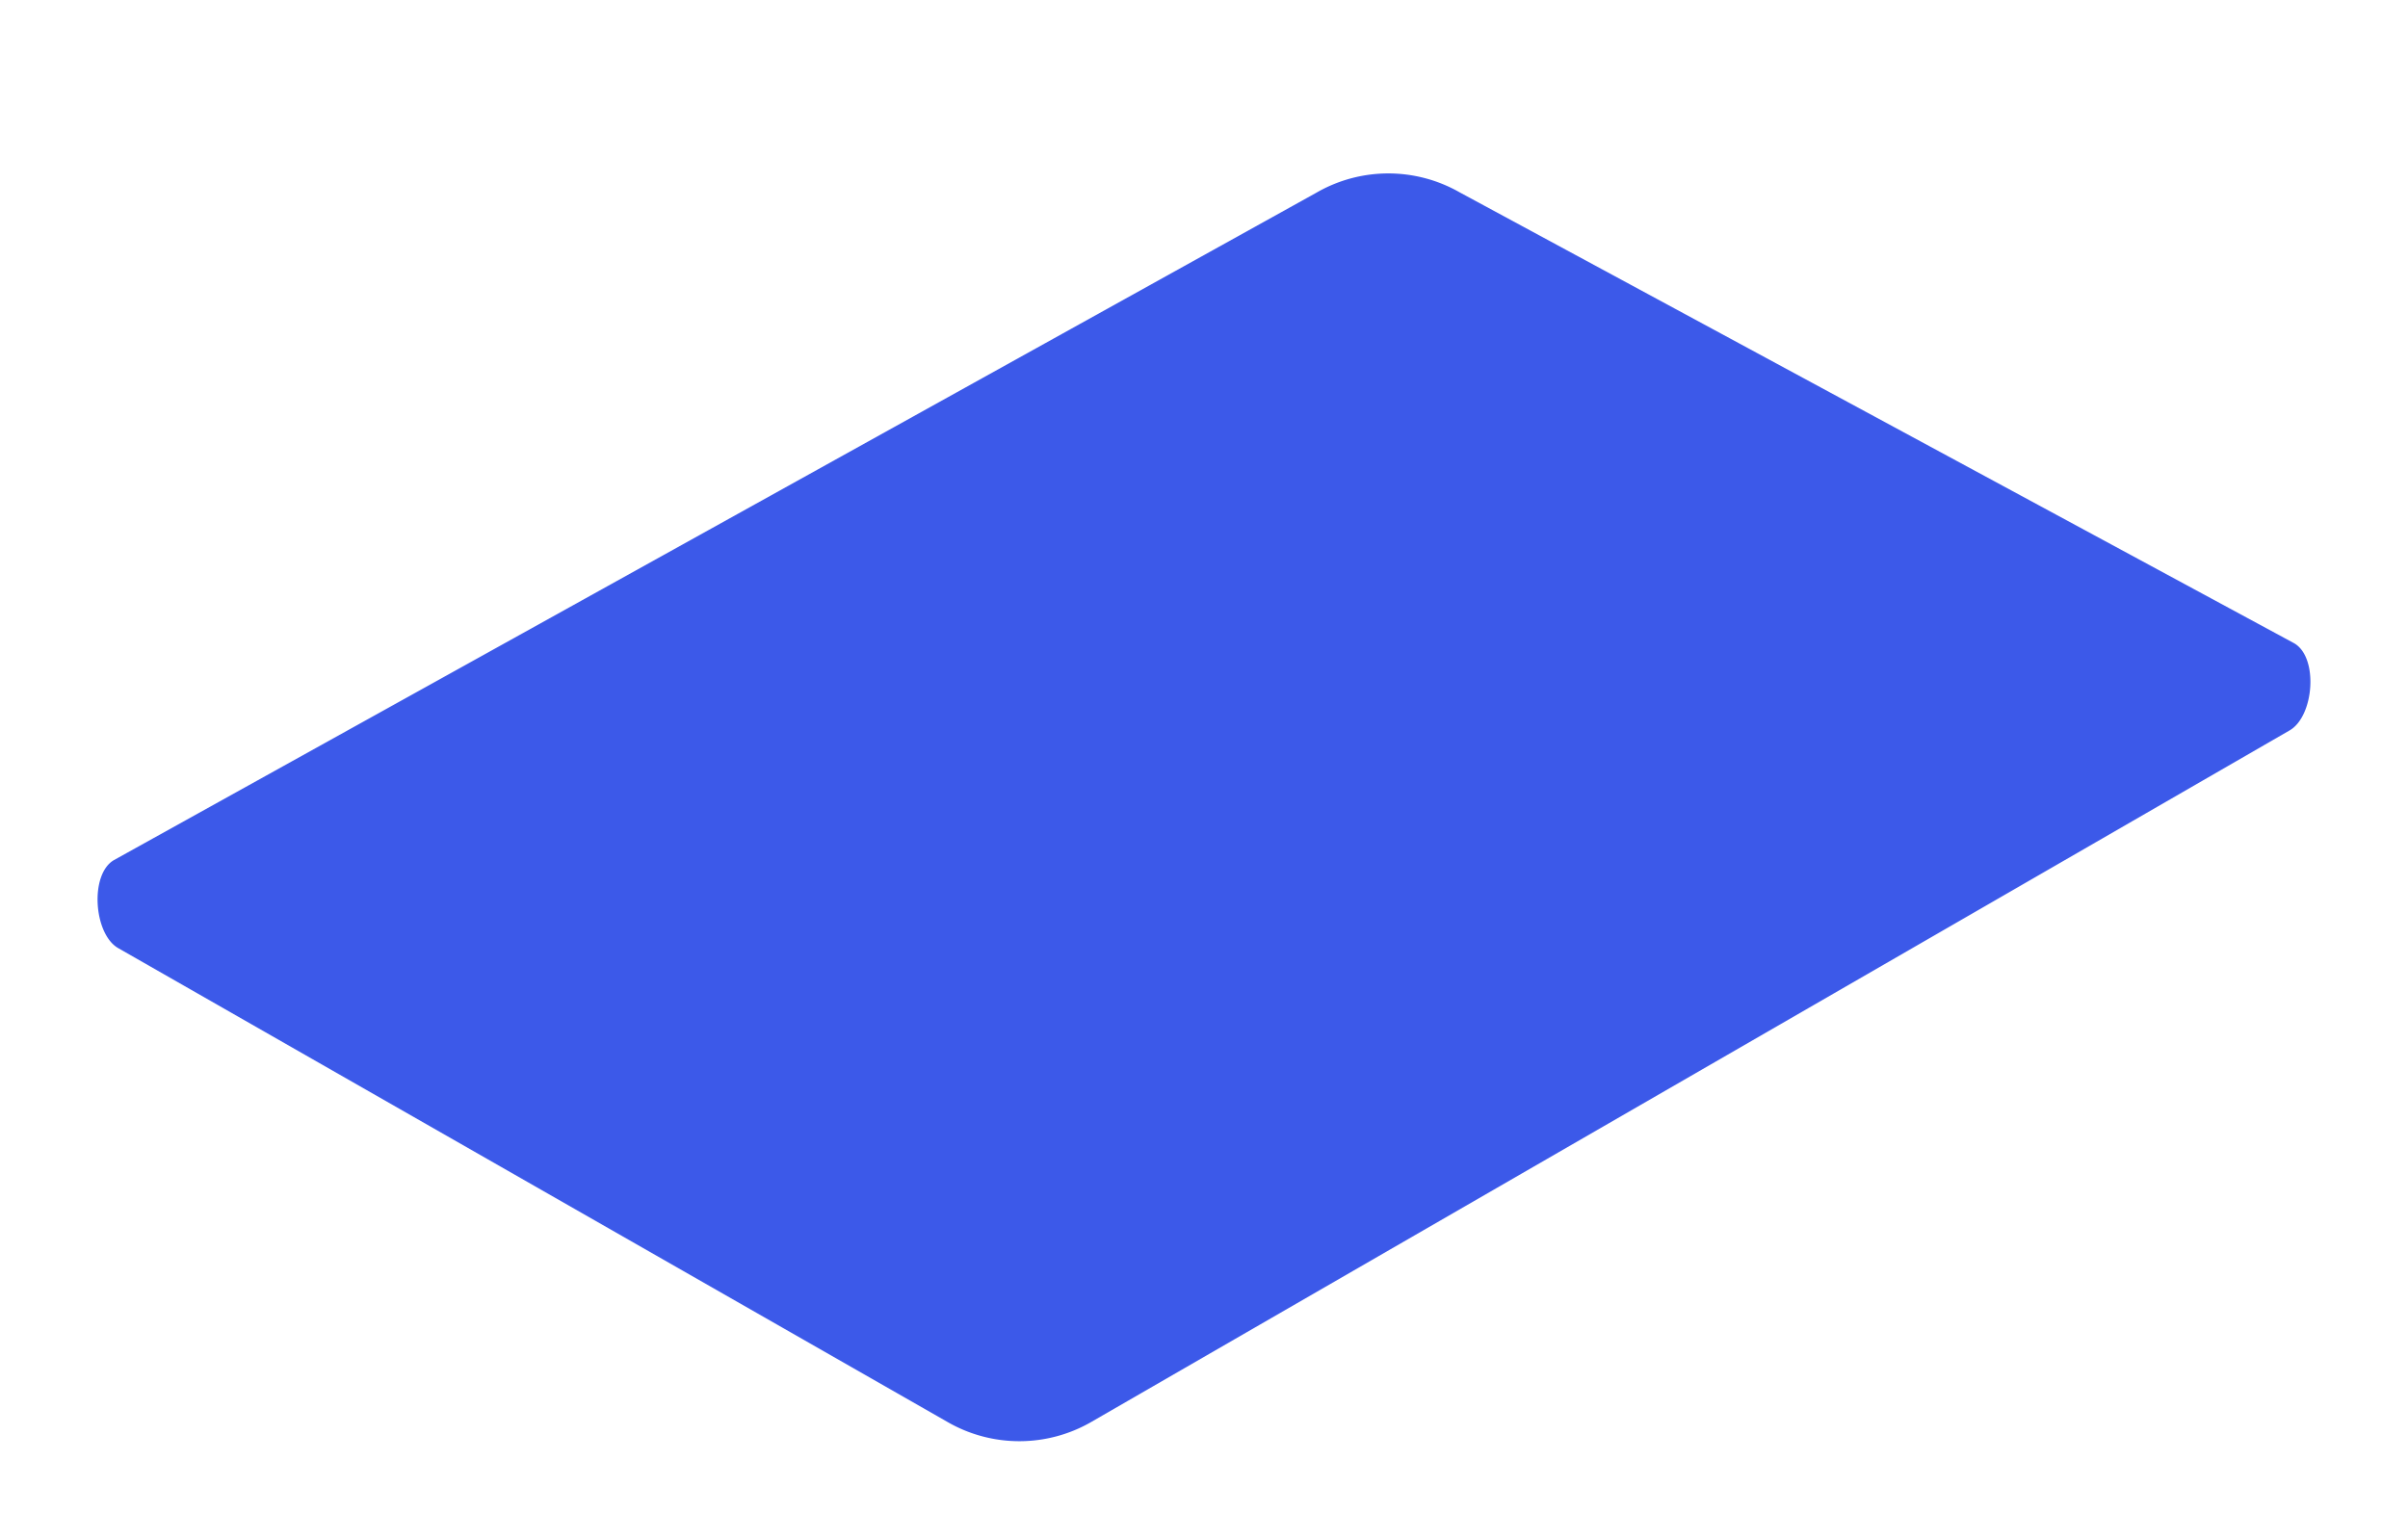 <svg xmlns="http://www.w3.org/2000/svg" xmlns:xlink="http://www.w3.org/1999/xlink" viewBox="0 0 1110.582 709.775"><defs><style>.a{fill:#3c59e9;}.b{filter:url(#a);}</style><filter id="a" x="0" y="0" width="1110.582" height="709.775" filterUnits="userSpaceOnUse"><feOffset dy="80" input="SourceAlpha"/><feGaussianBlur stdDeviation="15" result="b"/><feFlood flood-opacity="0.2"/><feComposite operator="in" in2="b"/><feComposite in="SourceGraphic"/></filter></defs><g class="b" transform="matrix(1, 0, 0, 1, 0, 0)"><path class="a" d="M562.1,8.9,7.6,316.7c-11.3,6.5-9.4,34.1,1.9,40.6L392.2,576a66.381,66.381,0,0,0,66.1-.1l552.7-319c11.3-6.5,13.4-33.7,2.1-40.2L628.2,8.7A66.382,66.382,0,0,0,562.1,8.9Z" transform="translate(44.98 0.01)"/></g></svg>